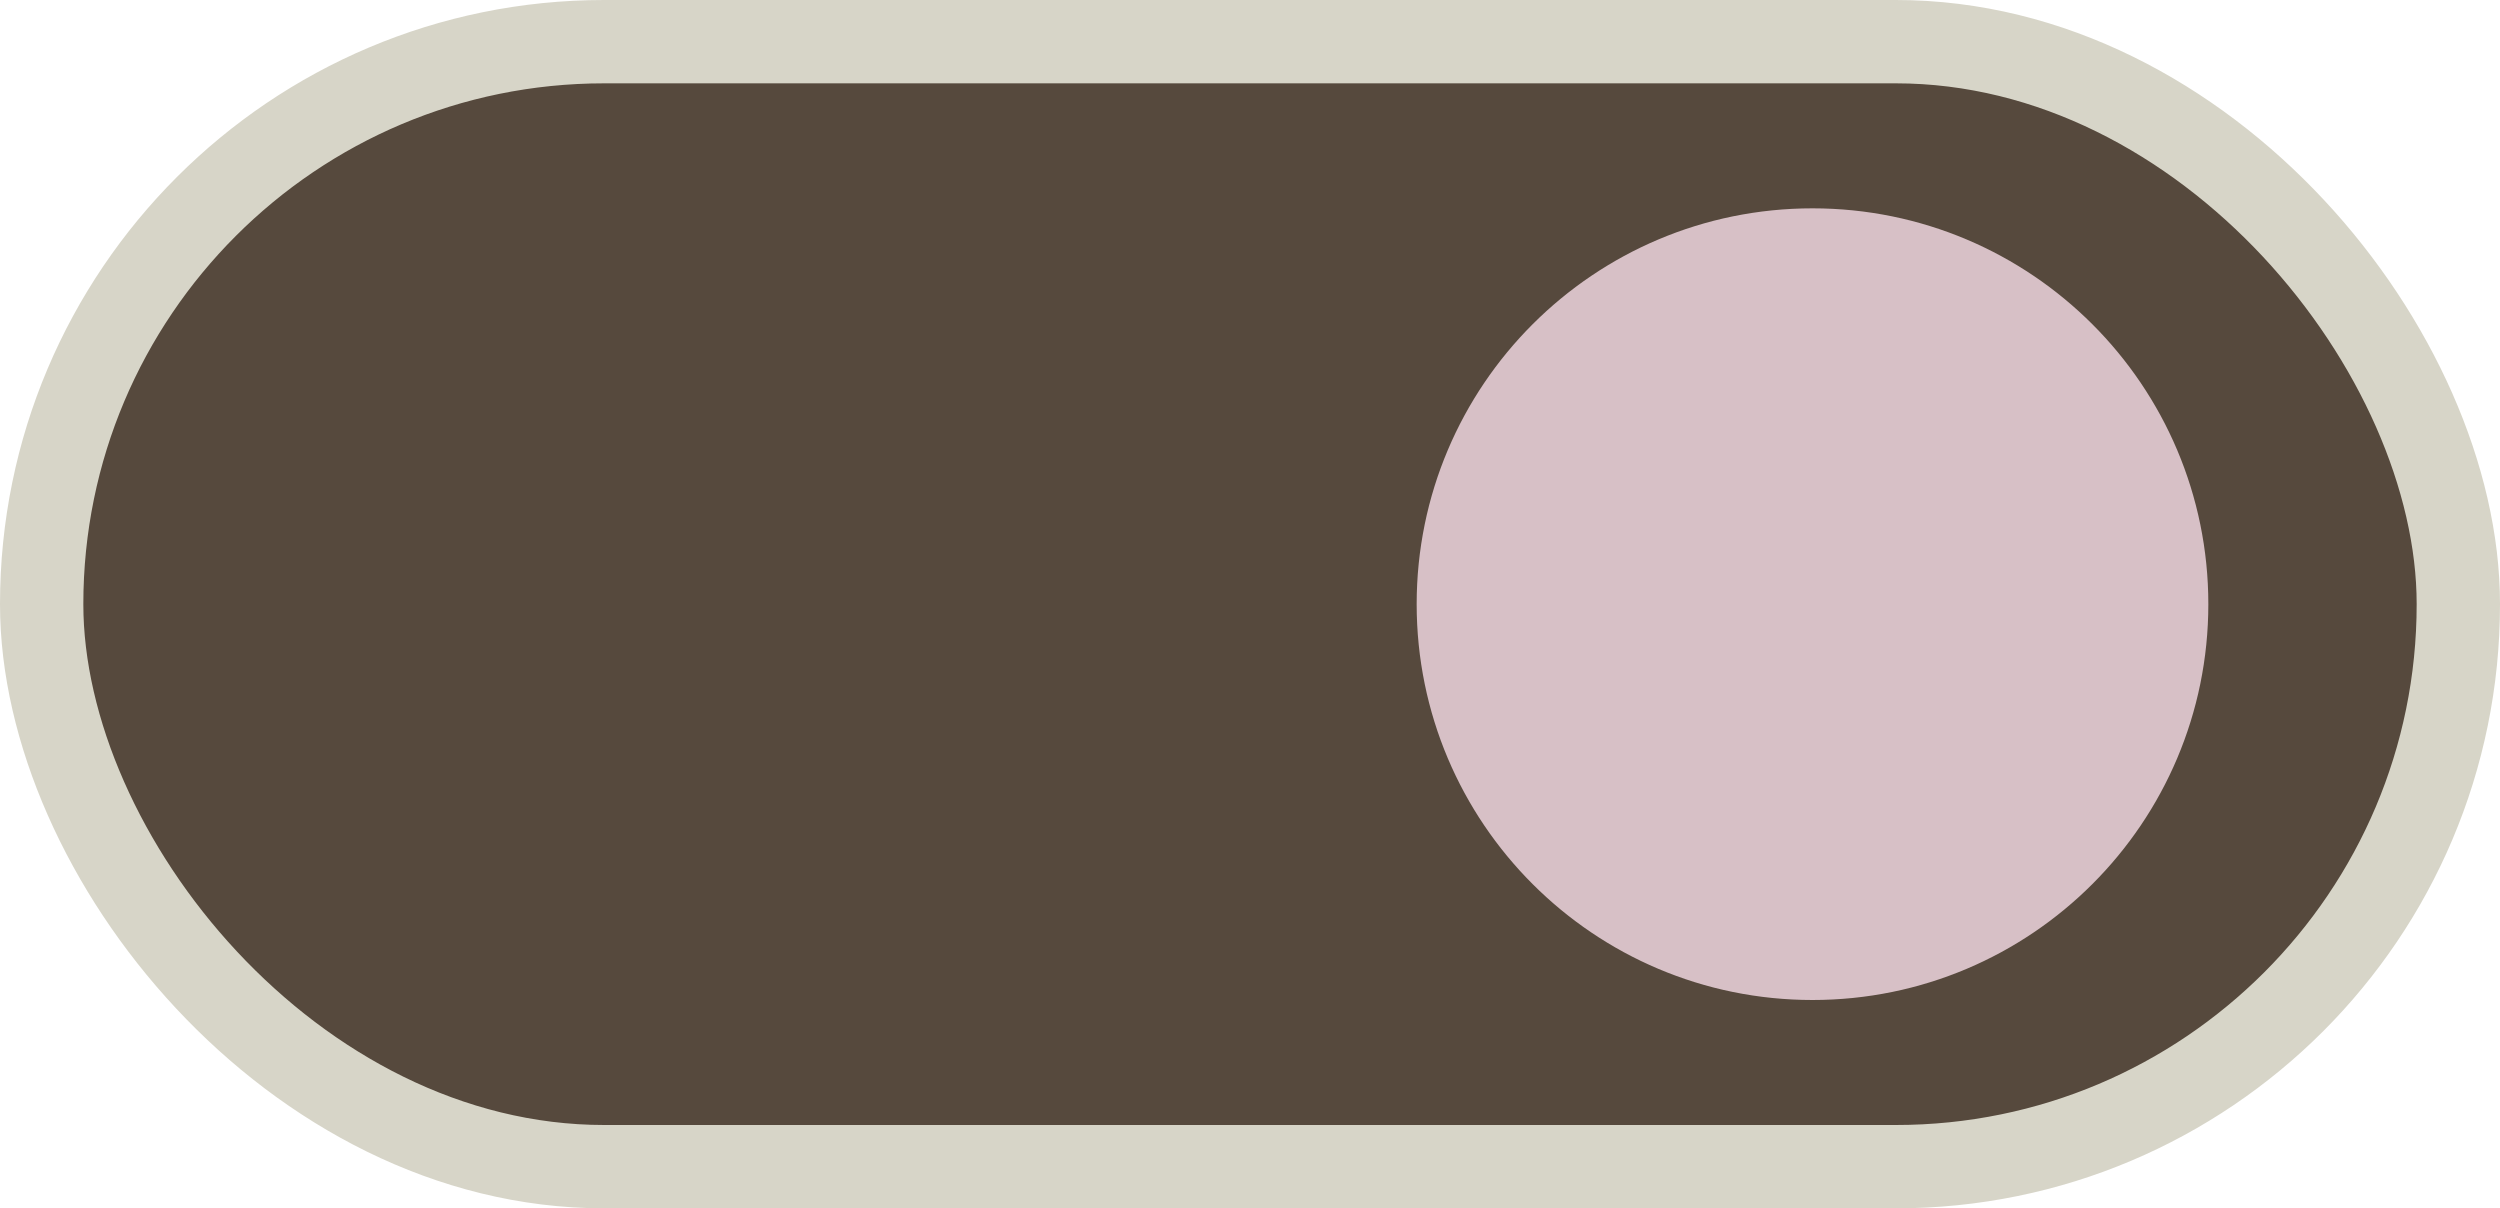 <svg width="60" height="29" viewBox="0 0 60 29" fill="none" xmlns="http://www.w3.org/2000/svg">
<rect x="1" y="1" width="58" height="27" rx="13.5" fill="#56493D" stroke="#D7D5C8" stroke-width="2"/>
<circle cx="43.5" cy="14.5" r="8.5" fill="#D7C0C6" stroke="#D7C0C6" stroke-width="2"/>
</svg>
